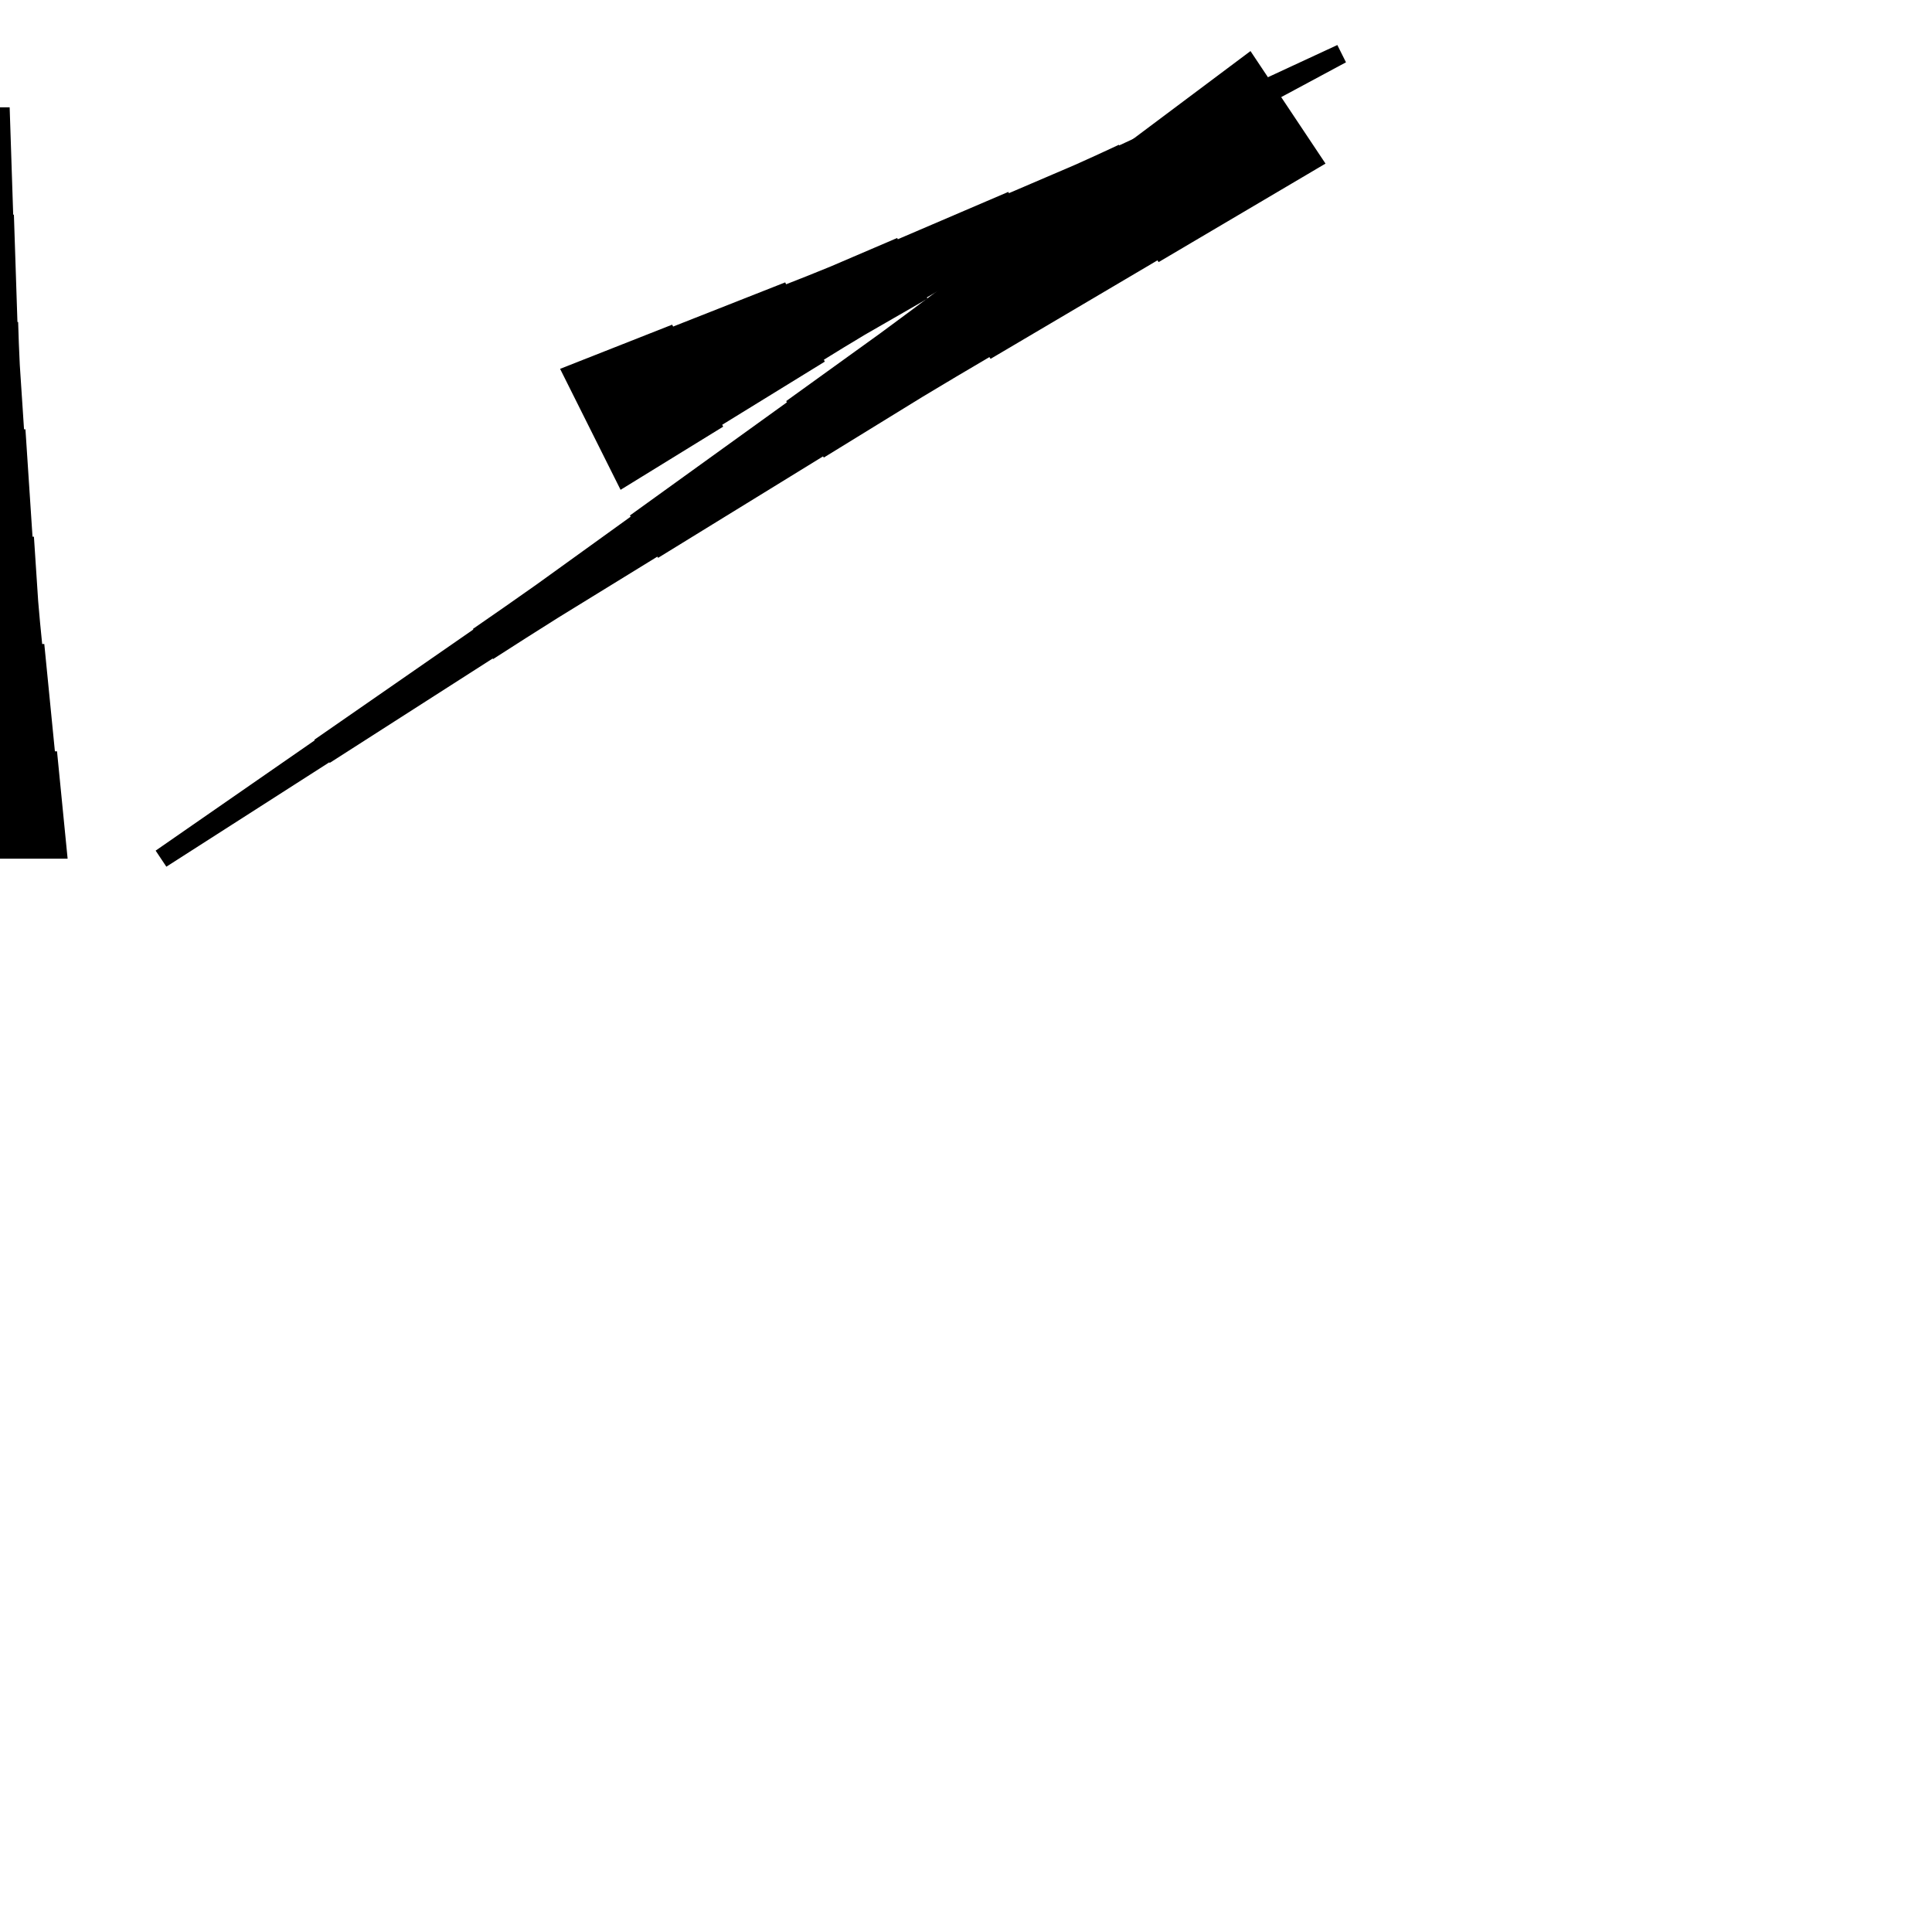 <?xml version="1.0" encoding="UTF-8"?>
<!-- Flat -->
<svg version="1.1" xmlns="http://www.w3.org/2000/svg" xmlns:xlink="http://www.w3.org/1999/xlink" width="283.465pt" height="283.465pt" viewBox="0 0 283.465 283.465">
<title>Untitled</title>
<polygon points="194.48 24.003 189.583 26.894 184.686 29.785 179.789 32.675 174.892 35.566 169.995 38.457 169.822 38.198 164.925 41.089 160.028 43.979 155.131 46.87 150.234 49.761 145.337 52.651 145.165 52.393 140.268 55.283 135.39 58.203 130.55 61.18 125.711 64.157 120.871 67.134 120.756 66.961 115.917 69.939 111.078 72.915 106.238 75.892 101.399 78.87 96.559 81.847 96.444 81.674 91.605 84.651 86.765 87.628 81.926 90.605 77.125 93.64 72.343 96.703 72.285 96.617 67.503 99.68 62.721 102.743 57.939 105.807 53.157 108.87 48.375 111.933 48.318 111.847 43.536 114.91 38.754 117.974 33.972 121.037 29.19 124.1 24.408 127.163 22.836 124.805 27.503 121.569 32.17 118.333 36.837 115.097 41.503 111.861 46.17 108.626 46.113 108.539 50.78 105.303 55.447 102.067 60.113 98.832 64.78 95.596 69.447 92.36 69.39 92.273 74.056 89.037 78.704 85.773 83.314 82.451 87.923 79.129 92.532 75.806 92.417 75.634 97.027 72.312 101.636 68.989 106.245 65.667 110.855 62.345 115.464 59.023 115.349 58.85 119.958 55.528 124.568 52.206 129.177 48.884 133.748 45.504 138.3 42.096 138.127 41.837 142.679 38.428 147.231 35.02 151.783 31.611 156.335 28.203 160.887 24.794 160.714 24.535 165.266 21.127 169.818 17.718 174.369 14.31 178.921 10.902 183.473 7.493" fill="rgba(0,0,0,1)" />
<polygon points="82.177 54.118 85.466 52.822 88.755 51.525 92.043 50.229 95.332 48.932 98.621 47.636 98.76 47.914 102.049 46.617 105.338 45.321 108.626 44.024 111.915 42.728 115.204 41.431 115.343 41.709 118.632 40.413 121.905 39.086 125.147 37.696 128.39 36.307 131.632 34.918 131.725 35.103 134.967 33.714 138.21 32.325 141.452 30.935 144.694 29.546 147.937 28.157 148.029 28.342 151.272 26.953 154.514 25.564 157.756 24.174 160.968 22.723 164.164 21.241 164.21 21.334 167.406 19.852 170.602 18.37 173.798 16.888 176.994 15.406 180.19 13.924 180.237 14.017 183.433 12.534 186.629 11.053 189.825 9.57 193.021 8.088 196.216 6.606 197.484 9.142 194.381 10.809 191.278 12.477 188.175 14.144 185.071 15.812 181.968 17.48 182.014 17.572 178.911 19.24 175.808 20.907 172.705 22.575 169.602 24.242 166.498 25.91 166.545 26.003 163.441 27.67 160.354 29.369 157.297 31.129 154.24 32.889 151.183 34.65 151.276 34.835 148.219 36.596 145.162 38.356 142.105 40.116 139.048 41.877 135.992 43.637 136.084 43.822 133.028 45.583 129.971 47.343 126.914 49.103 123.888 50.926 120.877 52.779 121.017 53.057 118.006 54.91 114.996 56.763 111.985 58.616 108.975 60.469 105.964 62.322 106.103 62.601 103.093 64.454 100.082 66.307 97.072 68.16 94.062 70.013 91.051 71.866" fill="rgba(0,0,0,1)" />
<polygon points="-9.921 125.984 -9.61 122.835 -9.299 119.685 -8.988 116.535 -8.677 113.386 -8.366 110.236 -8.055 110.236 -7.743 107.087 -7.432 103.937 -7.121 100.787 -6.81 97.638 -6.499 94.488 -6.188 94.488 -5.877 91.339 -5.6 88.189 -5.393 85.039 -5.185 81.89 -4.978 78.74 -4.771 78.74 -4.563 75.591 -4.356 72.441 -4.148 69.291 -3.941 66.142 -3.733 62.992 -3.526 62.992 -3.319 59.843 -3.111 56.693 -2.904 53.543 -2.765 50.394 -2.662 47.244 -2.558 47.244 -2.454 44.094 -2.351 40.945 -2.247 37.795 -2.143 34.646 -2.04 31.496 -1.936 31.496 -1.832 28.346 -1.728 25.197 -1.625 22.047 -1.521 18.898 -1.417 15.748 1.417 15.748 1.521 18.898 1.625 22.047 1.728 25.197 1.832 28.346 1.936 31.496 2.04 31.496 2.143 34.646 2.247 37.795 2.351 40.945 2.454 44.094 2.558 47.244 2.662 47.244 2.765 50.394 2.904 53.543 3.111 56.693 3.319 59.843 3.526 62.992 3.733 62.992 3.941 66.142 4.148 69.291 4.356 72.441 4.563 75.591 4.771 78.74 4.978 78.74 5.185 81.89 5.393 85.039 5.6 88.189 5.877 91.339 6.188 94.488 6.499 94.488 6.81 97.638 7.121 100.787 7.432 103.937 7.743 107.087 8.055 110.236 8.366 110.236 8.677 113.386 8.988 116.535 9.299 119.685 9.61 122.835 9.921 125.984" fill="rgba(0,0,0,1)" />
</svg>